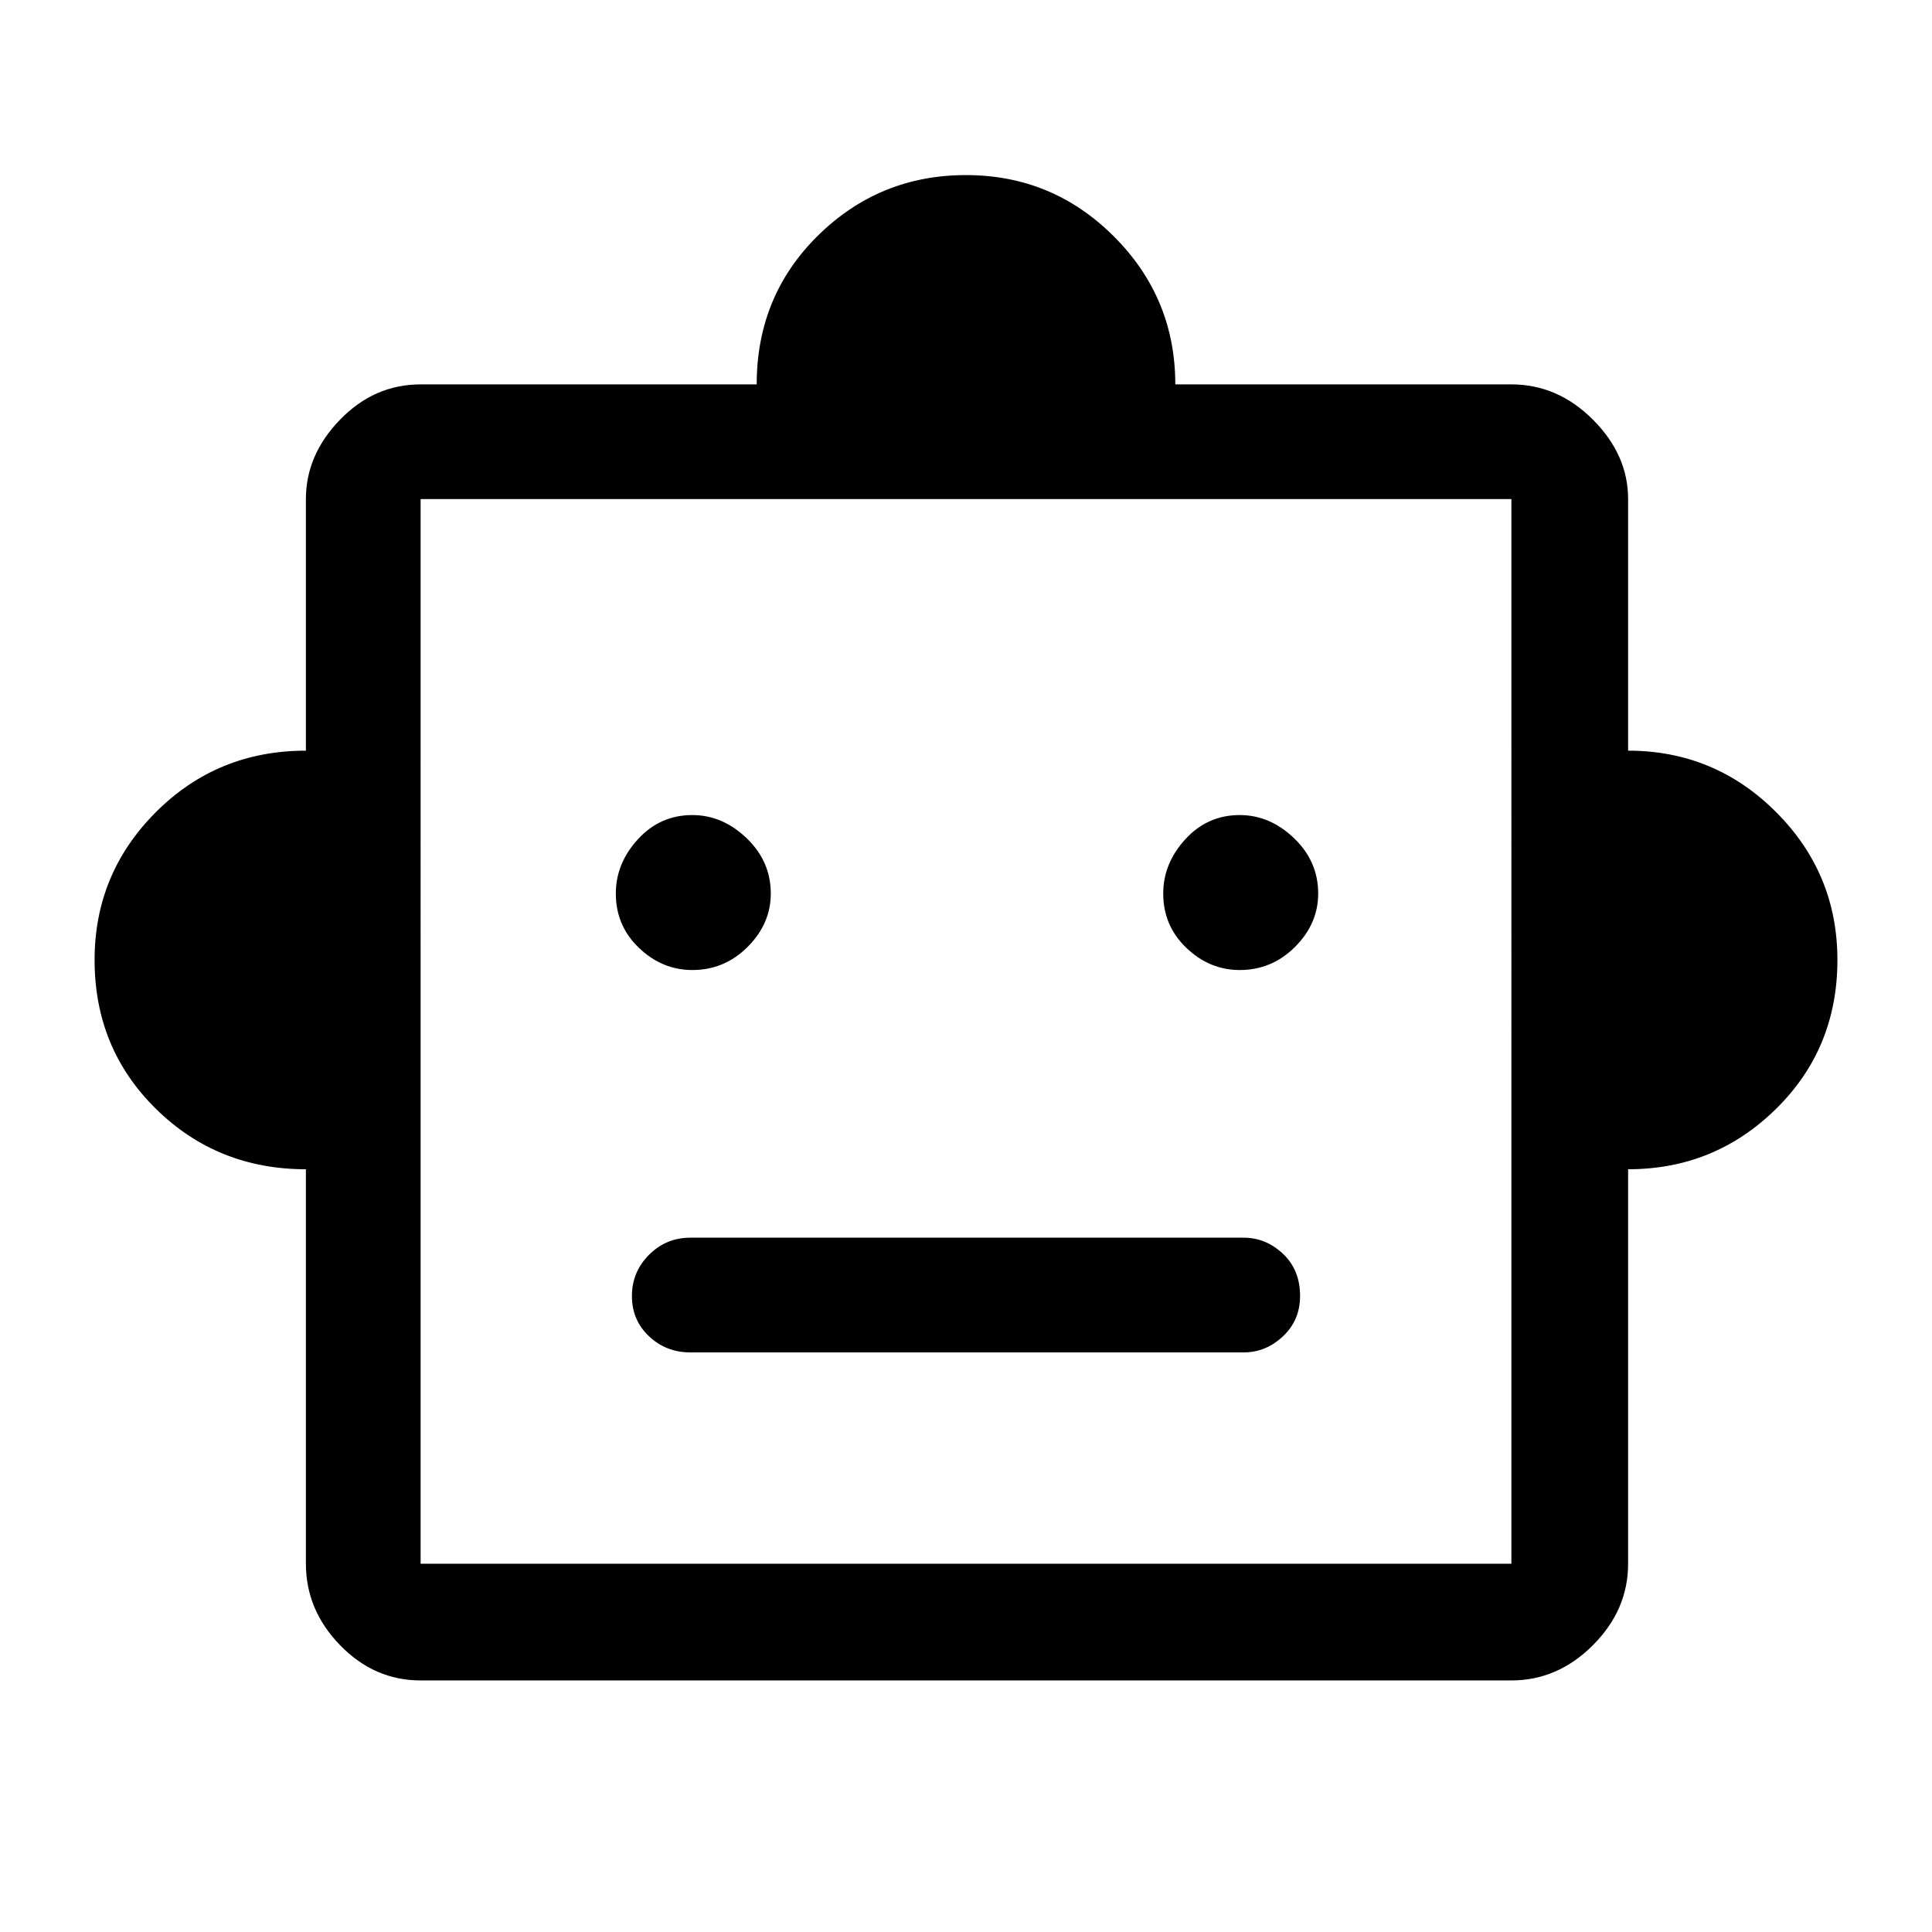 <svg xmlns="http://www.w3.org/2000/svg" height="48" width="48"><path d="M7.6 29.05q-2.2 0-3.725-1.5t-1.525-3.7q0-2.15 1.525-3.675T7.6 18.65V12.4q0-1.1.85-1.975t2-.875h8.35q0-2.2 1.525-3.7T24 4.35q2.15 0 3.675 1.525T29.2 9.55h8.35q1.15 0 2.025.875t.875 1.975v6.25q2.15 0 3.675 1.525t1.525 3.675q0 2.2-1.525 3.7t-3.675 1.5v9.8q0 1.15-.875 2.025t-2.025.875h-27.1q-1.15 0-2-.875Q7.6 40 7.6 38.85Zm9.6-4.95q.8 0 1.375-.575t.575-1.325q0-.8-.6-1.375t-1.35-.575q-.8 0-1.35.6t-.55 1.35q0 .8.575 1.35t1.325.55Zm13.6 0q.8 0 1.375-.575t.575-1.325q0-.8-.6-1.375t-1.35-.575q-.8 0-1.35.6t-.55 1.35q0 .8.575 1.35t1.325.55Zm-13.65 9.5H30.9q.55 0 .975-.4.425-.4.425-1 0-.65-.425-1.05t-.975-.4H17.15q-.6 0-1.025.425-.425.425-.425 1.025 0 .6.425 1t1.025.4Zm-6.7 5.25h27.1V12.4h-27.1Zm0 0V12.4v26.45Z"/></svg>
